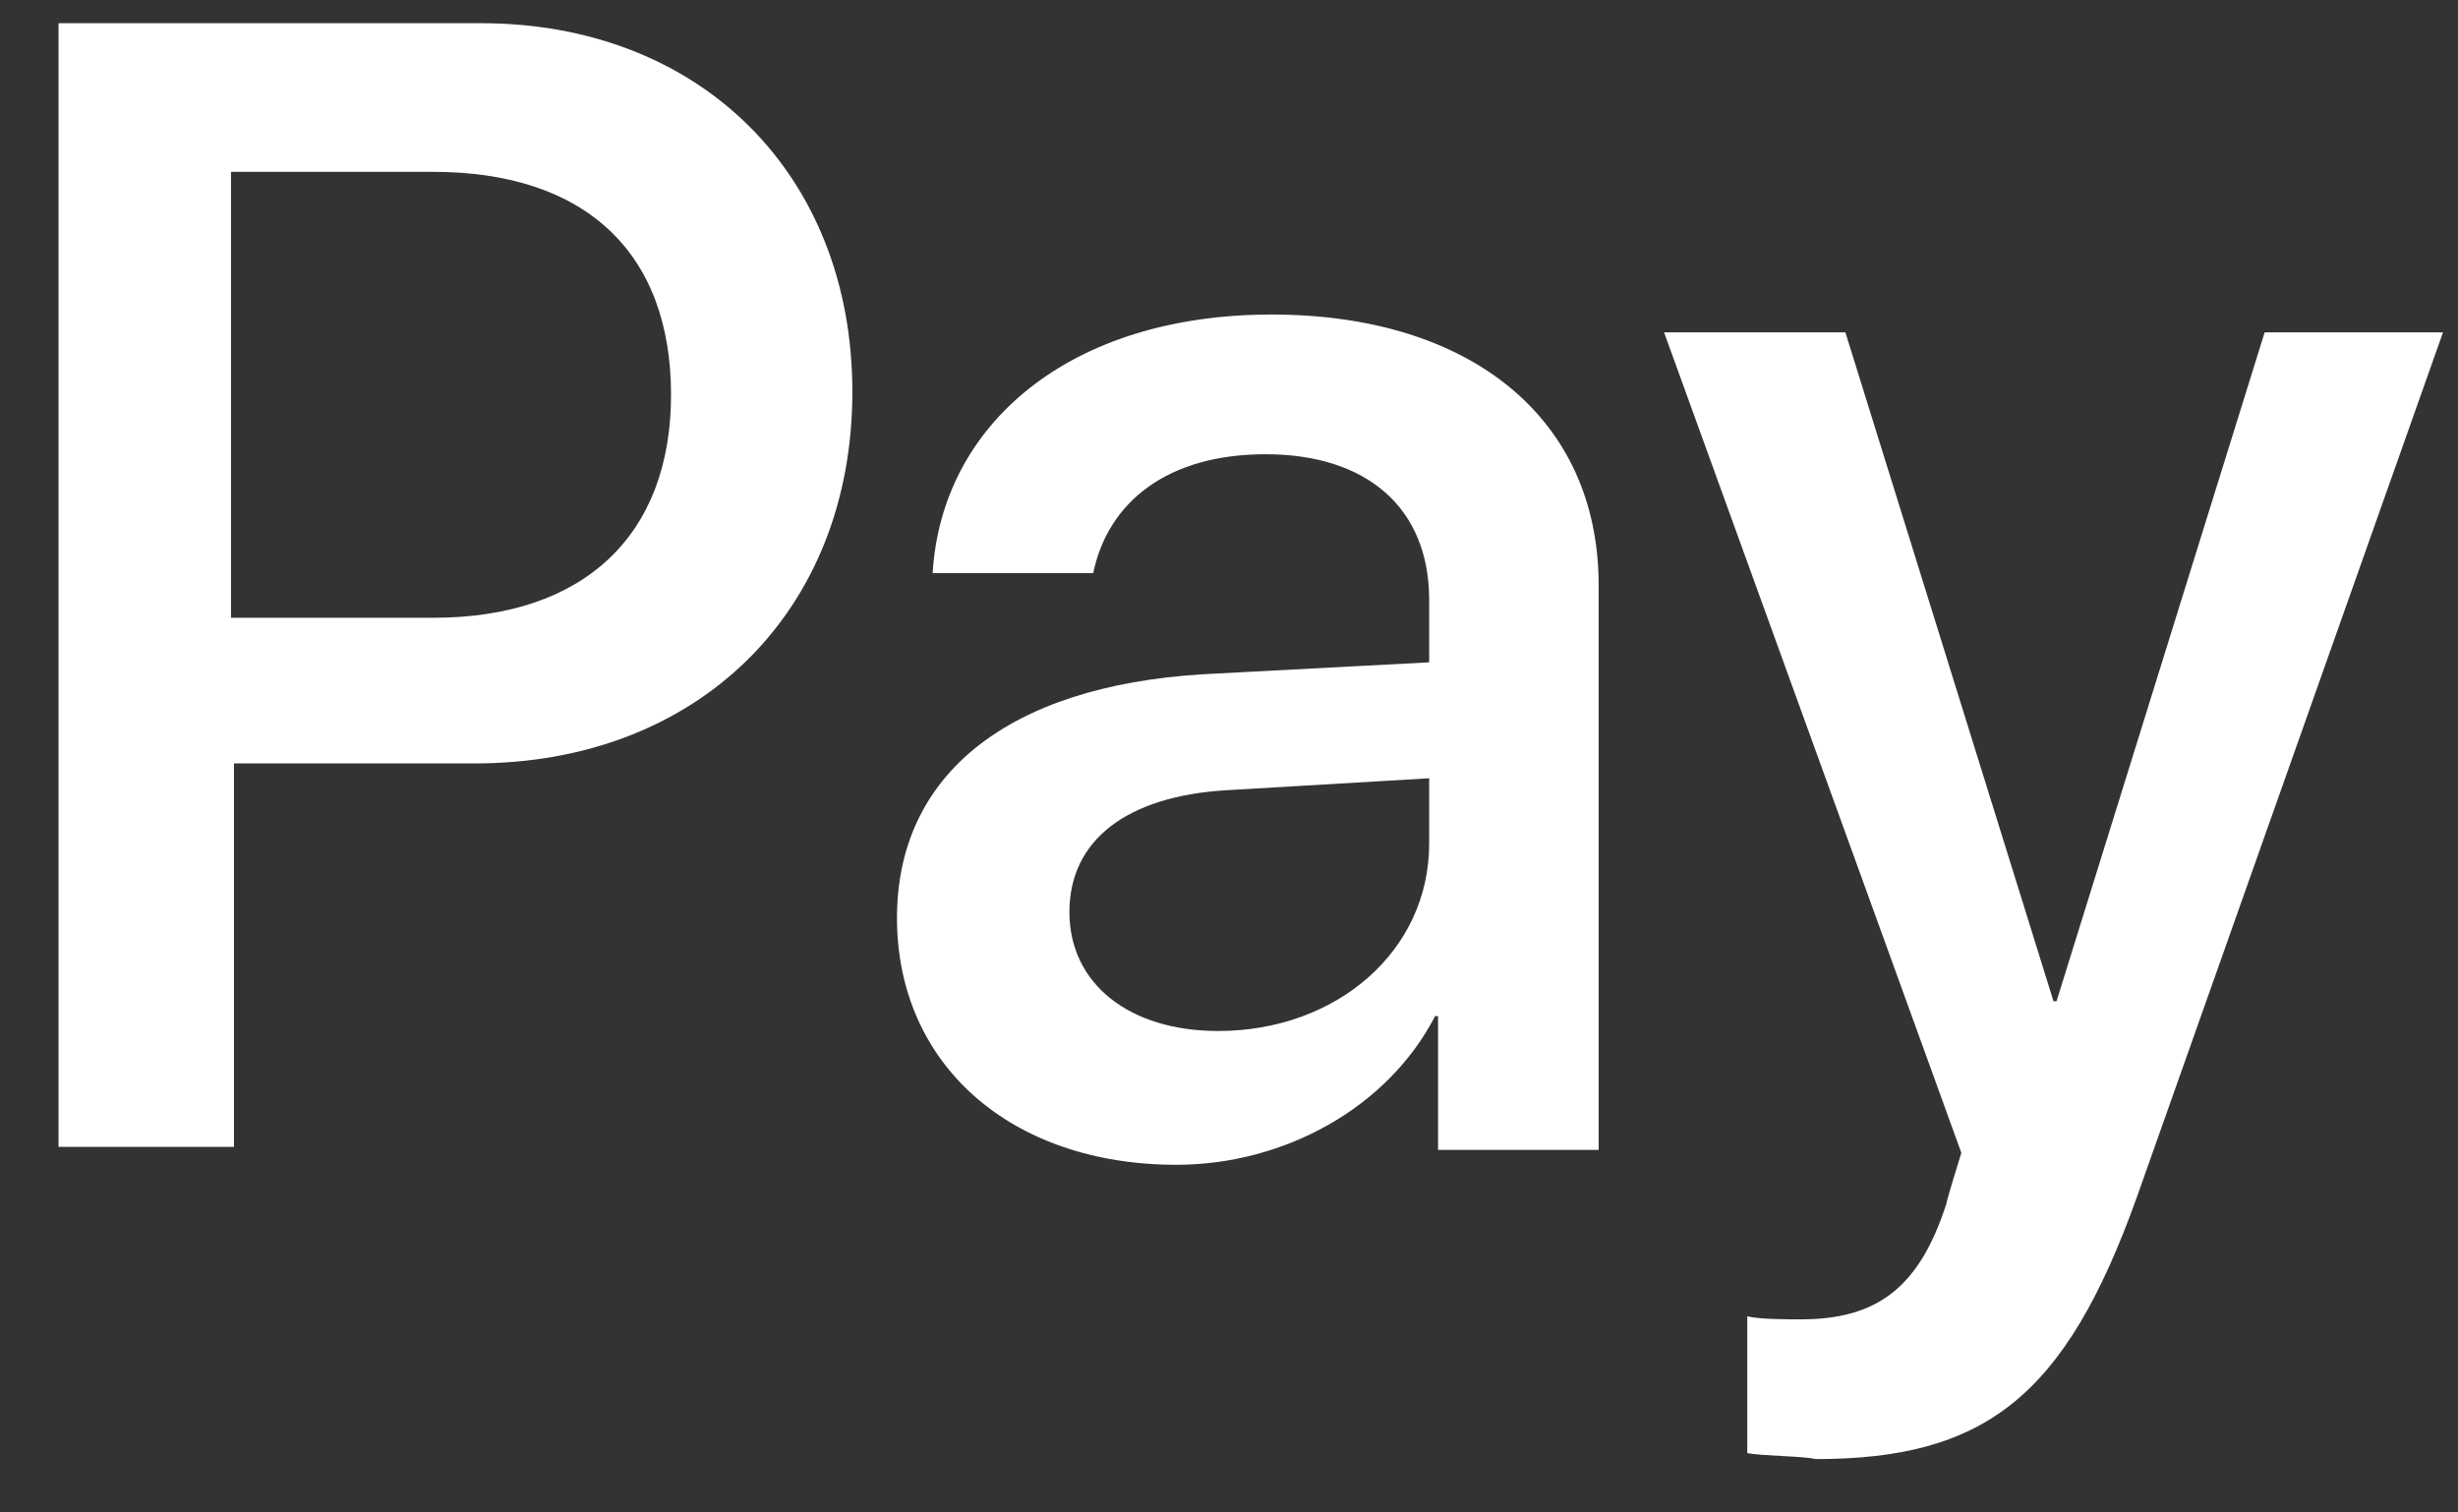 <svg width="39" height="24" viewBox="0 0 39 24" fill="none" xmlns="http://www.w3.org/2000/svg">
<rect x="0" y="0" width="39" height="24" fill="#333333" stroke="none"/>
<path d="M7.628 0.368C11.118 0.368 13.524 2.774 13.524 6.217C13.524 9.708 11.071 12.114 7.533 12.114H3.712V18.199H0.929V0.368H7.628ZM3.712 9.803H6.873C9.279 9.803 10.647 8.482 10.647 6.265C10.647 4 9.279 2.727 6.873 2.727H3.665V9.803H3.712ZM14.232 14.567C14.232 12.303 15.977 10.888 19.091 10.699L22.676 10.51V9.52C22.676 8.057 21.685 7.208 20.081 7.208C18.525 7.208 17.581 7.963 17.345 9.095H14.798C14.939 6.736 16.968 4.991 20.176 4.991C23.336 4.991 25.365 6.642 25.365 9.284V18.247H22.817V16.124H22.77C22.015 17.586 20.364 18.483 18.666 18.483C16.024 18.483 14.232 16.879 14.232 14.567ZM22.676 13.388V12.35L19.468 12.539C17.864 12.633 16.968 13.341 16.968 14.473C16.968 15.605 17.911 16.36 19.327 16.36C21.213 16.36 22.676 15.086 22.676 13.388ZM27.723 23.058V20.888C27.912 20.936 28.384 20.936 28.573 20.936C29.799 20.936 30.459 20.417 30.884 19.096C30.884 19.049 31.12 18.294 31.12 18.294L26.403 5.274H29.28L32.582 15.888H32.63L35.932 5.274H38.762L33.903 19.001C32.771 22.162 31.497 23.153 28.808 23.153C28.62 23.105 27.959 23.105 27.723 23.058Z" fill="white"/>
</svg>
